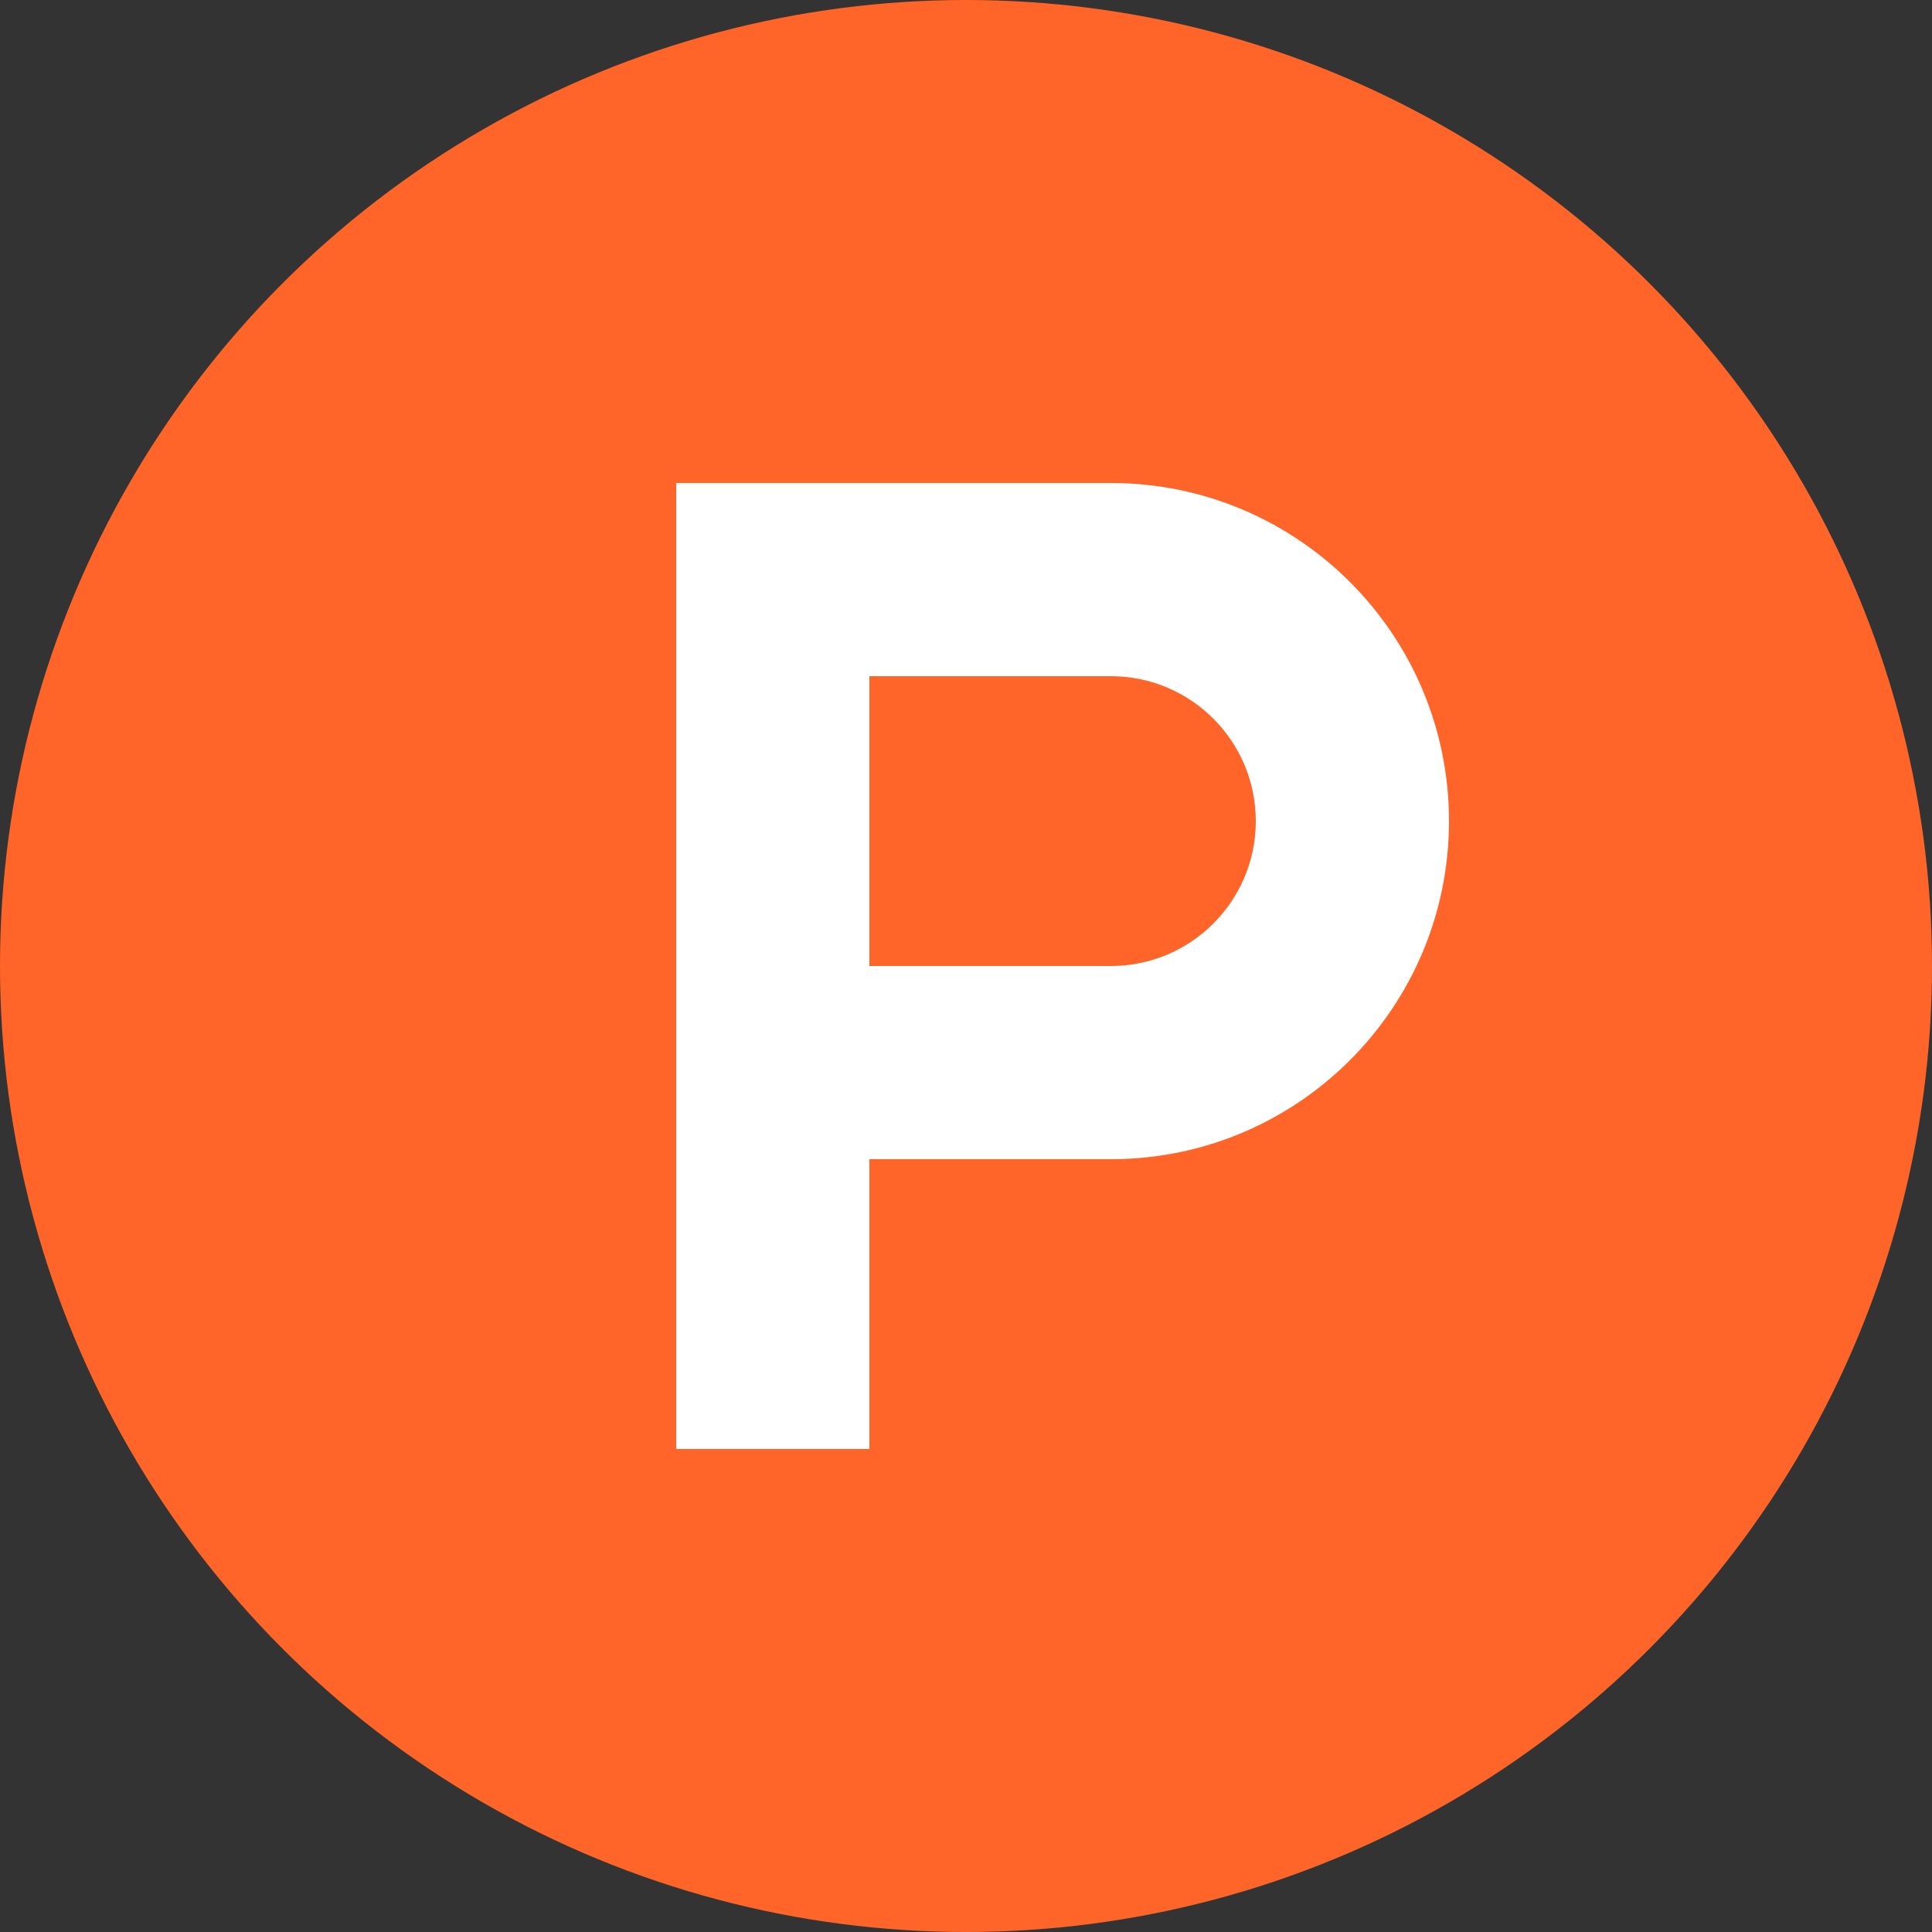 <?xml version="1.0" encoding="utf-8"?>
<!-- Generator: Adobe Illustrator 18.0.0, SVG Export Plug-In . SVG Version: 6.00 Build 0)  -->
<!DOCTYPE svg PUBLIC "-//W3C//DTD SVG 1.1//EN" "http://www.w3.org/Graphics/SVG/1.1/DTD/svg11.dtd">
<svg version="1.1" id="Слой_1" xmlns="http://www.w3.org/2000/svg" xmlns:xlink="http://www.w3.org/1999/xlink" x="0px" y="0px"
	 width="20px" height="20px" viewBox="0 0 20 20" enable-background="new 0 0 20 20" xml:space="preserve">
<rect x="0" y="0" width="20" height="20" fill="#333333" stroke="none"/>
<circle id="BG1_6_" fill="#FF6528" cx="10" cy="10" r="10"/>
<path fill="#FFFFFF" d="M11.5,5H7v10h2v-3h2.5c1.933,0,3.5-1.567,3.5-3.5S13.433,5,11.5,5z M11.5,10H9V7h2.5
	C12.328,7,13,7.672,13,8.5S12.328,10,11.5,10z"/>
</svg>
